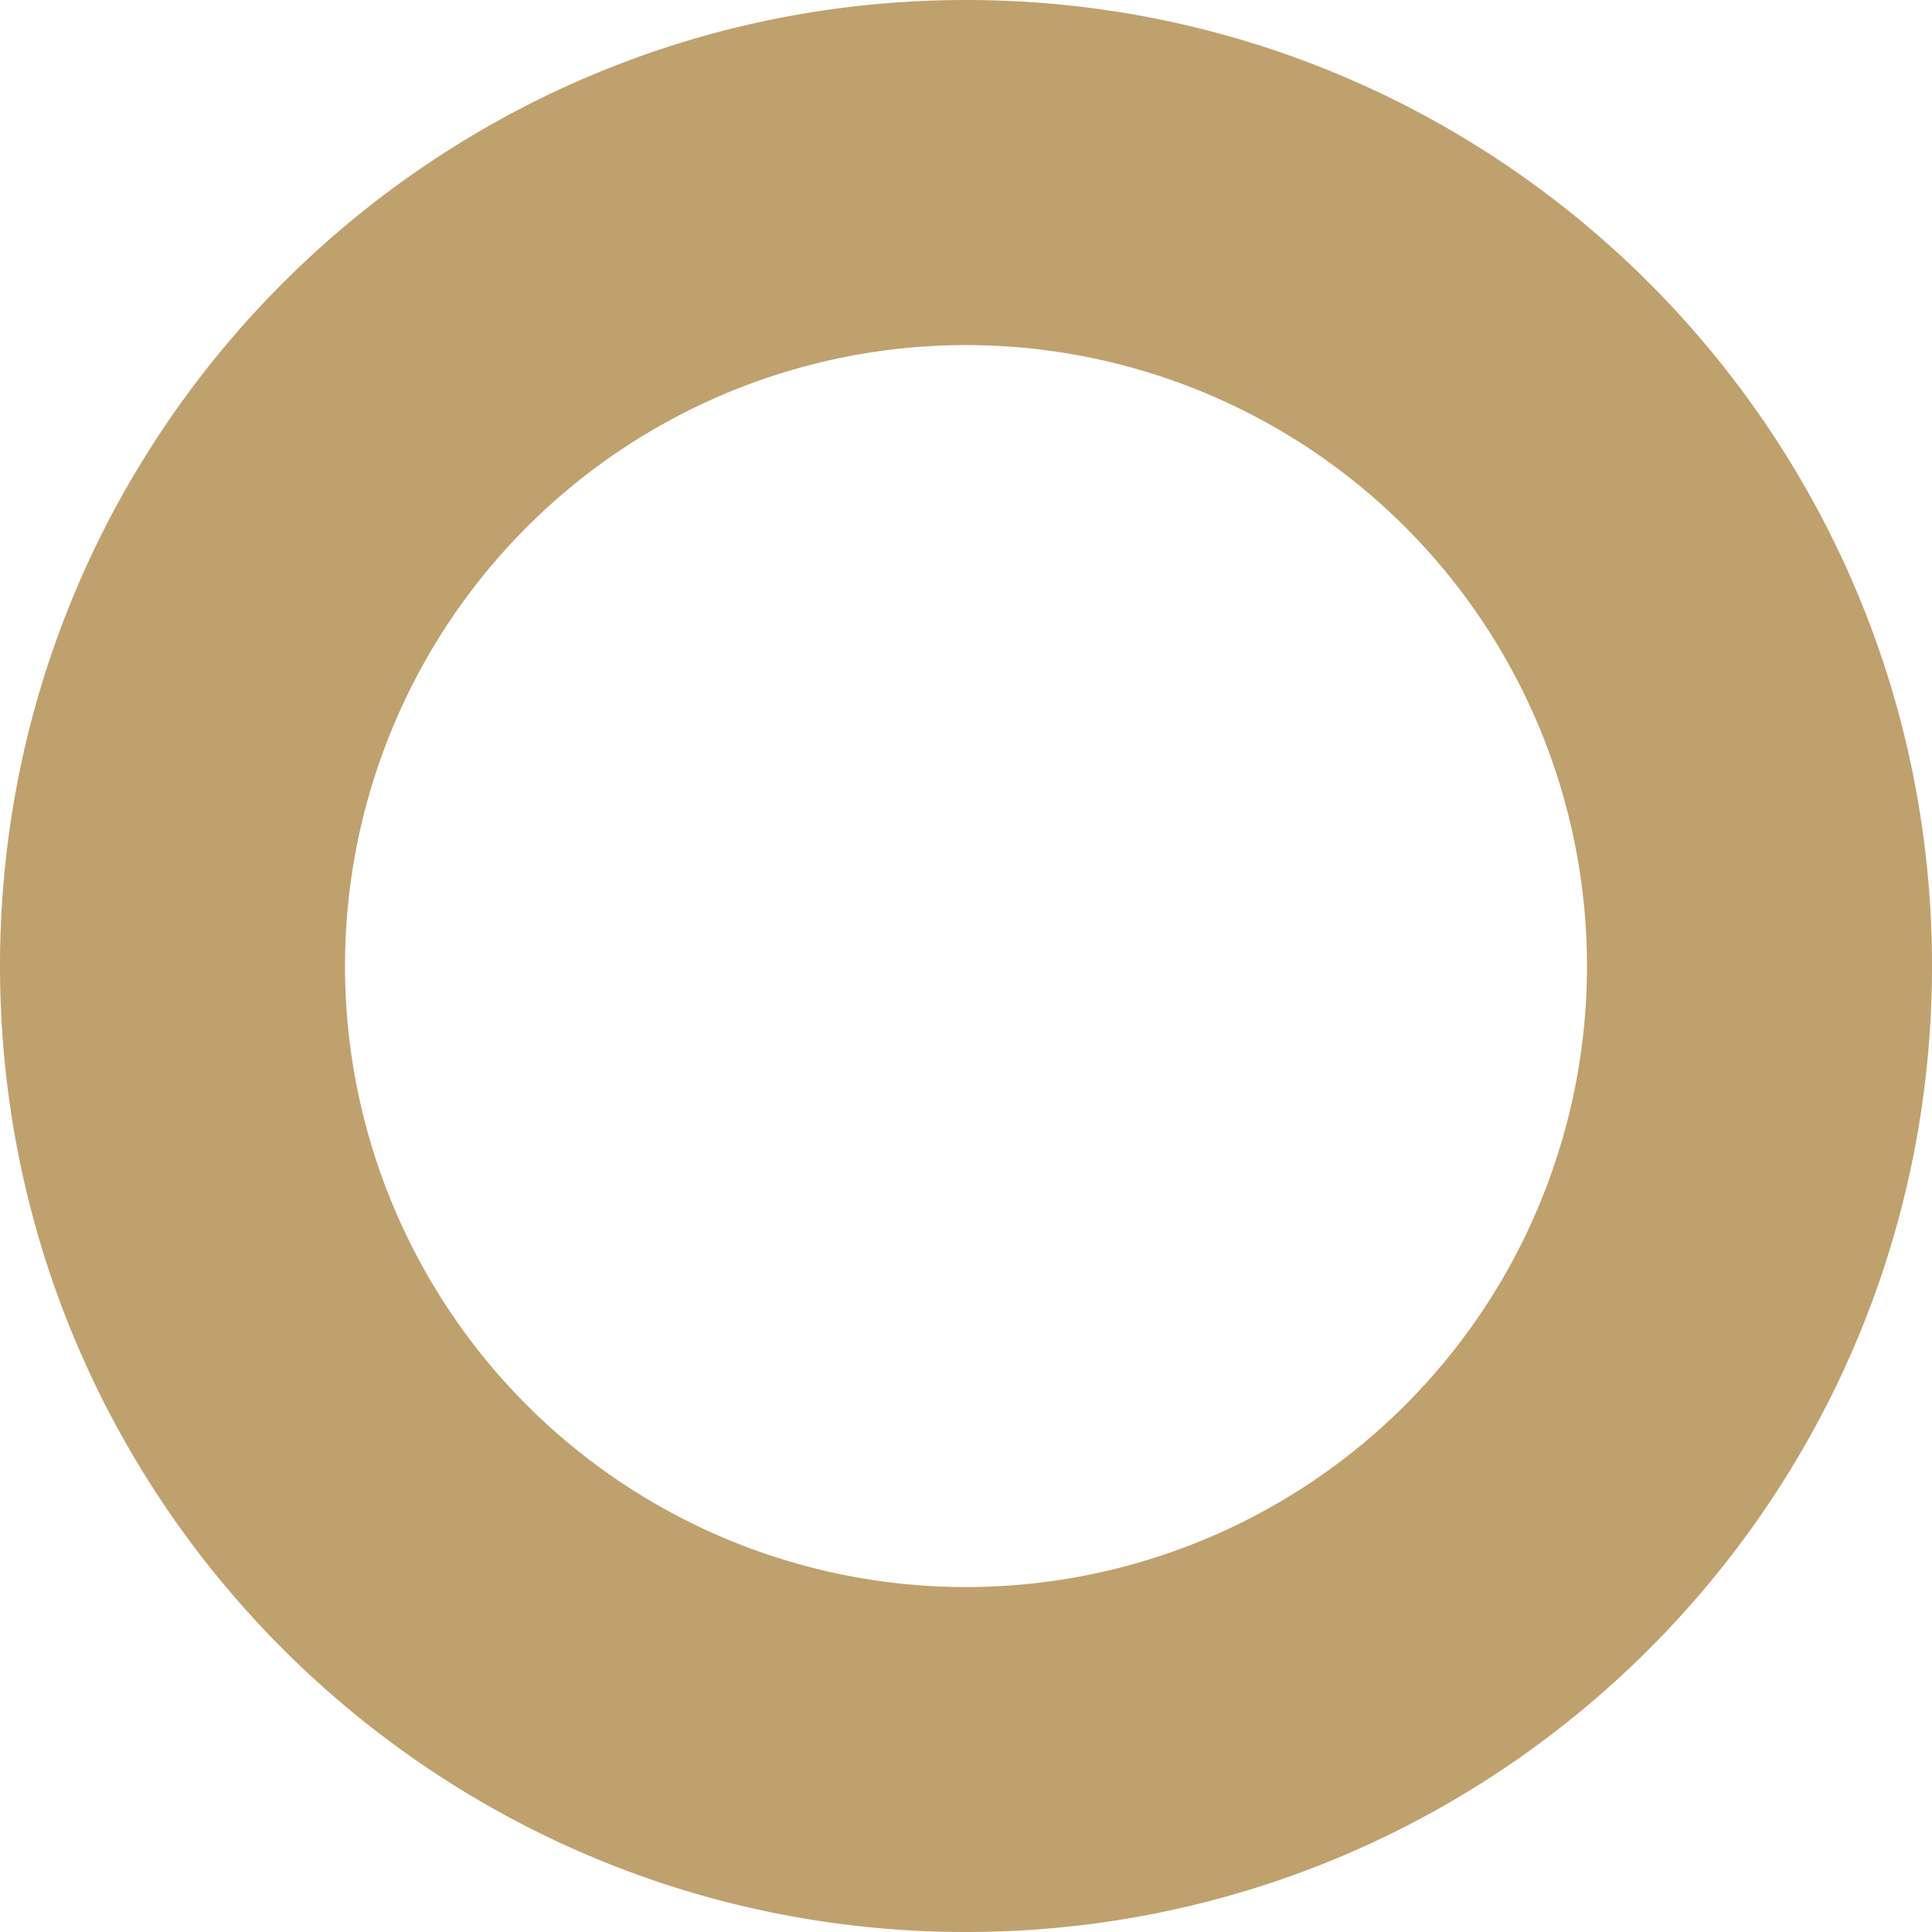 <svg xmlns="http://www.w3.org/2000/svg" width="26" height="26"><path fill="#bfa16e" d="M13 0c7.18 0 13 5.82 13 13s-5.82 13-13 13S0 20.18 0 13 5.82 0 13 0zM4.643 13A8.357 8.357 0 0013 21.358a8.357 8.357 0 100-16.714 8.357 8.357 0 00-8.357 8.358z"/></svg>